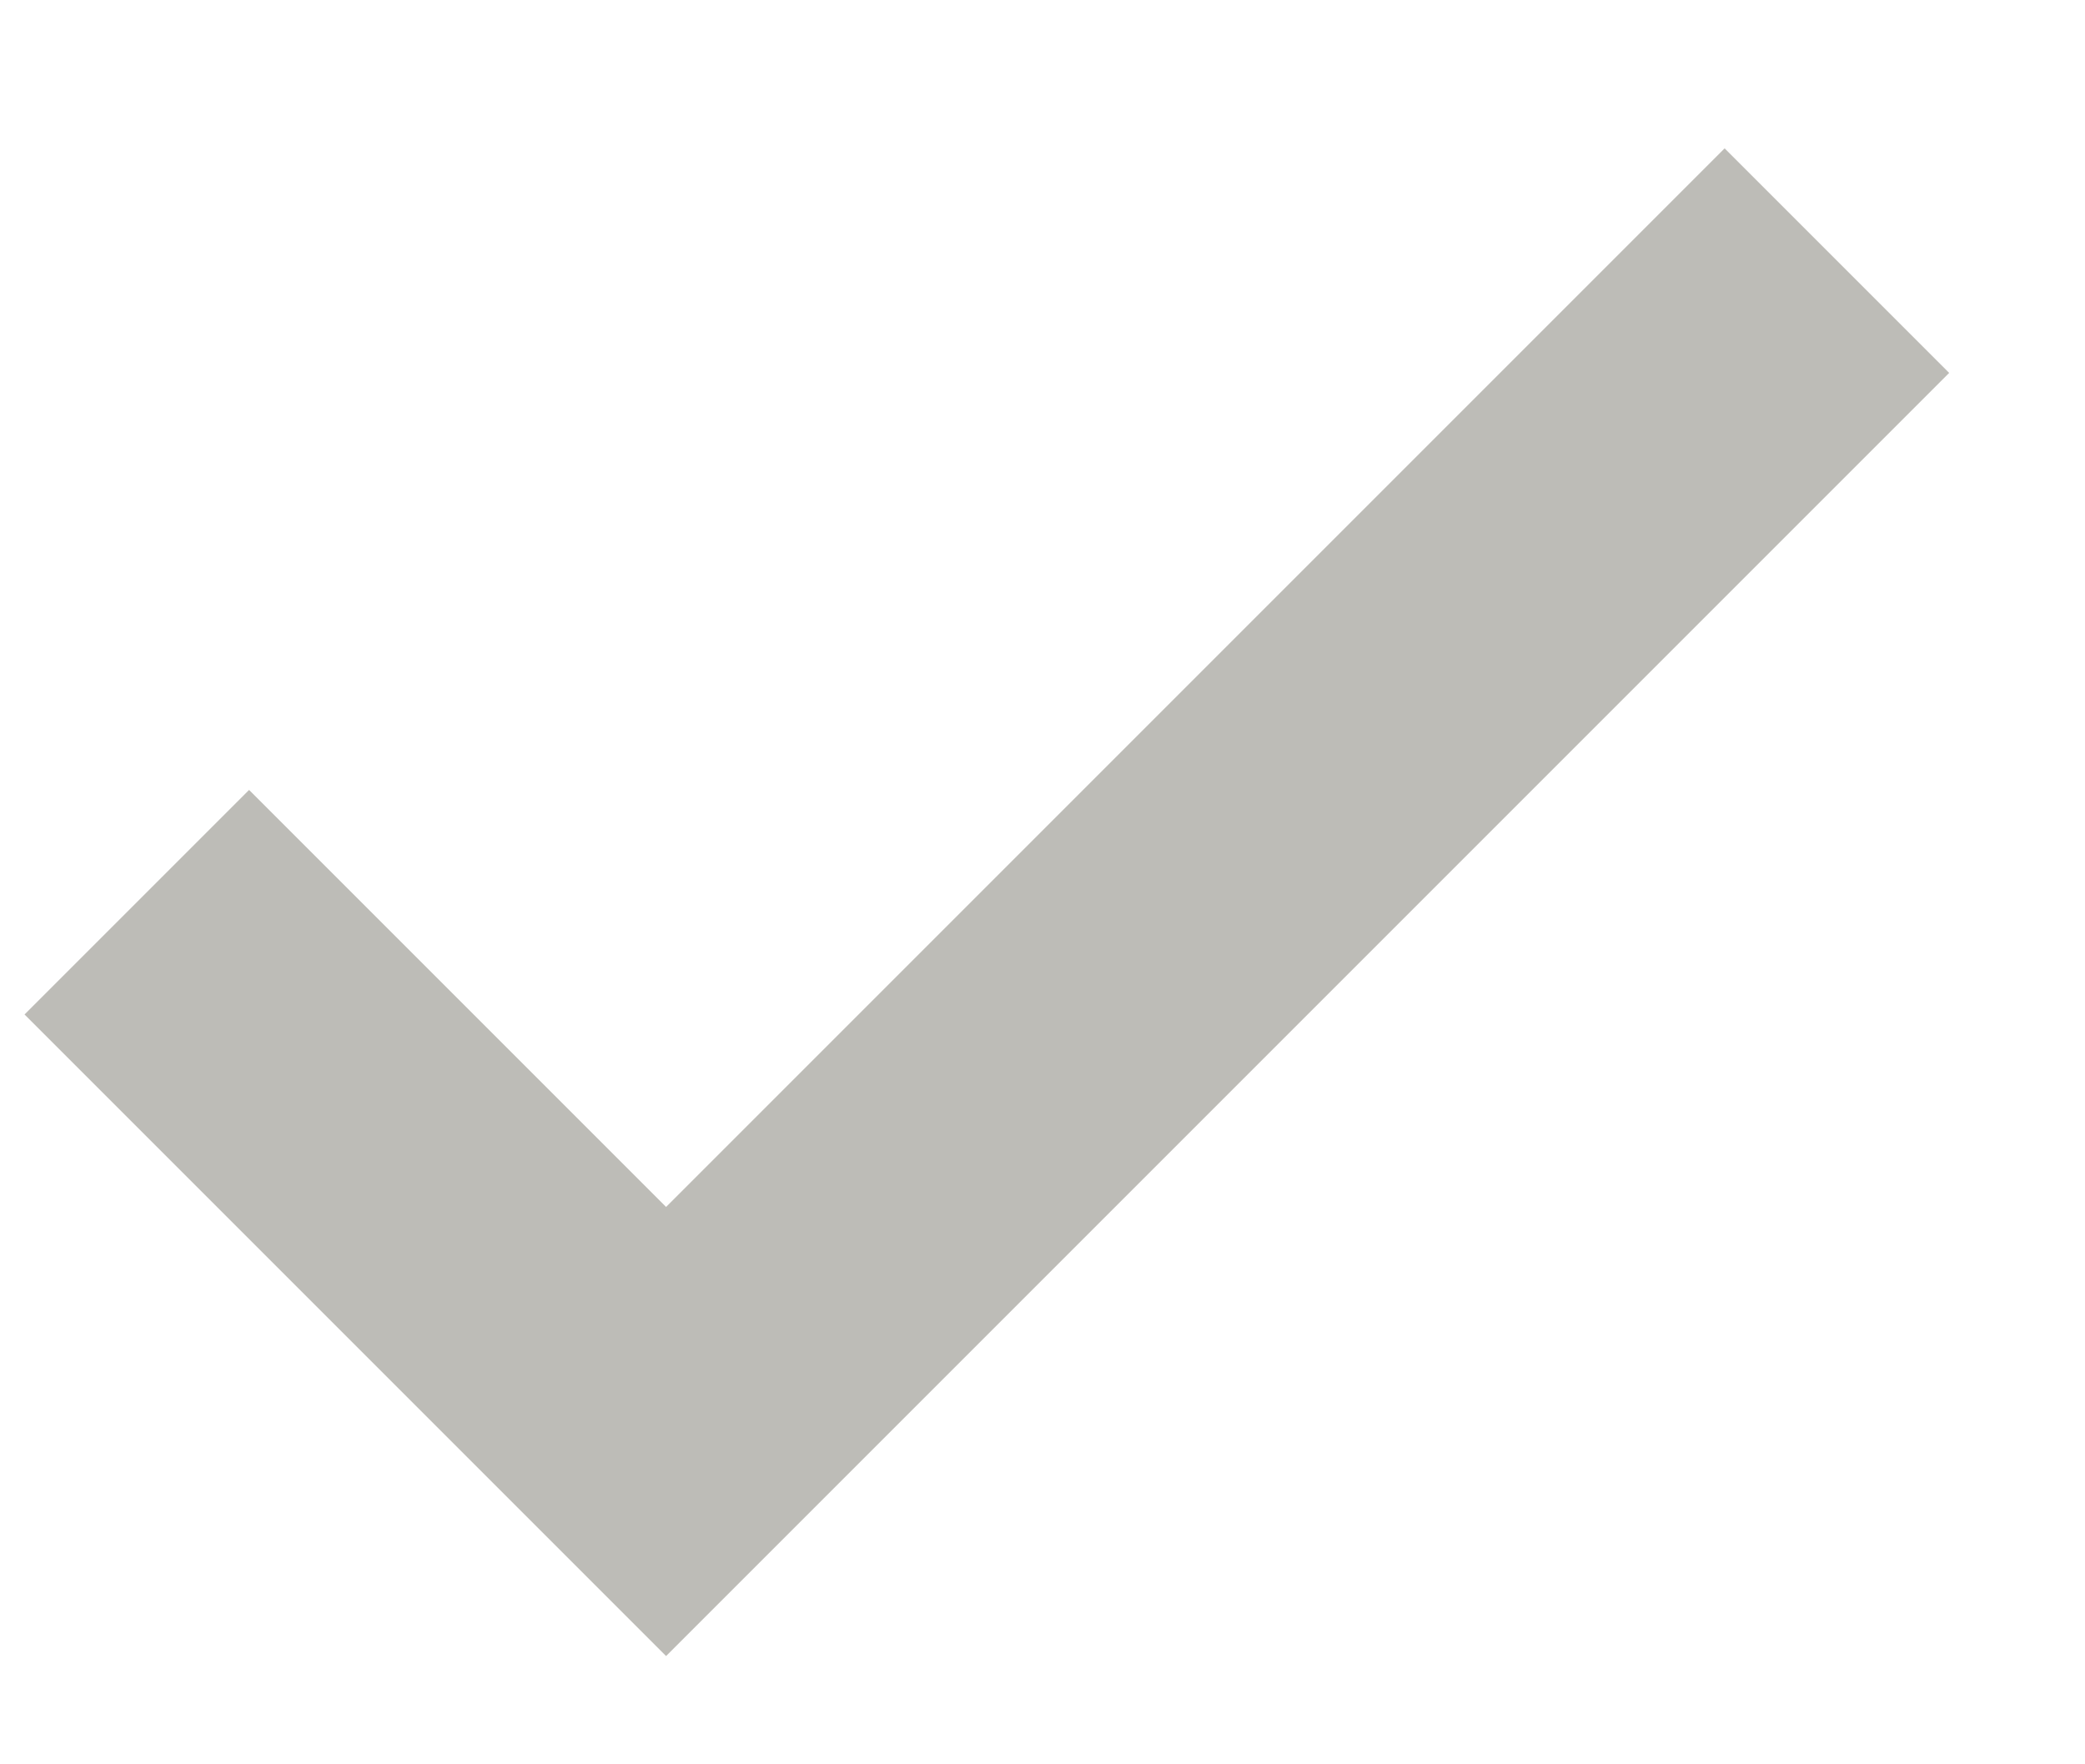<svg width="13" height="11" viewBox="0 0 13 11" fill="none" xmlns="http://www.w3.org/2000/svg">
<path d="M4.153 10.325L0.153 6.325L1.553 4.925L4.153 7.525L10.753 0.925L12.153 2.325L4.153 10.325Z" fill="#bdbcb7"/>
</svg>
